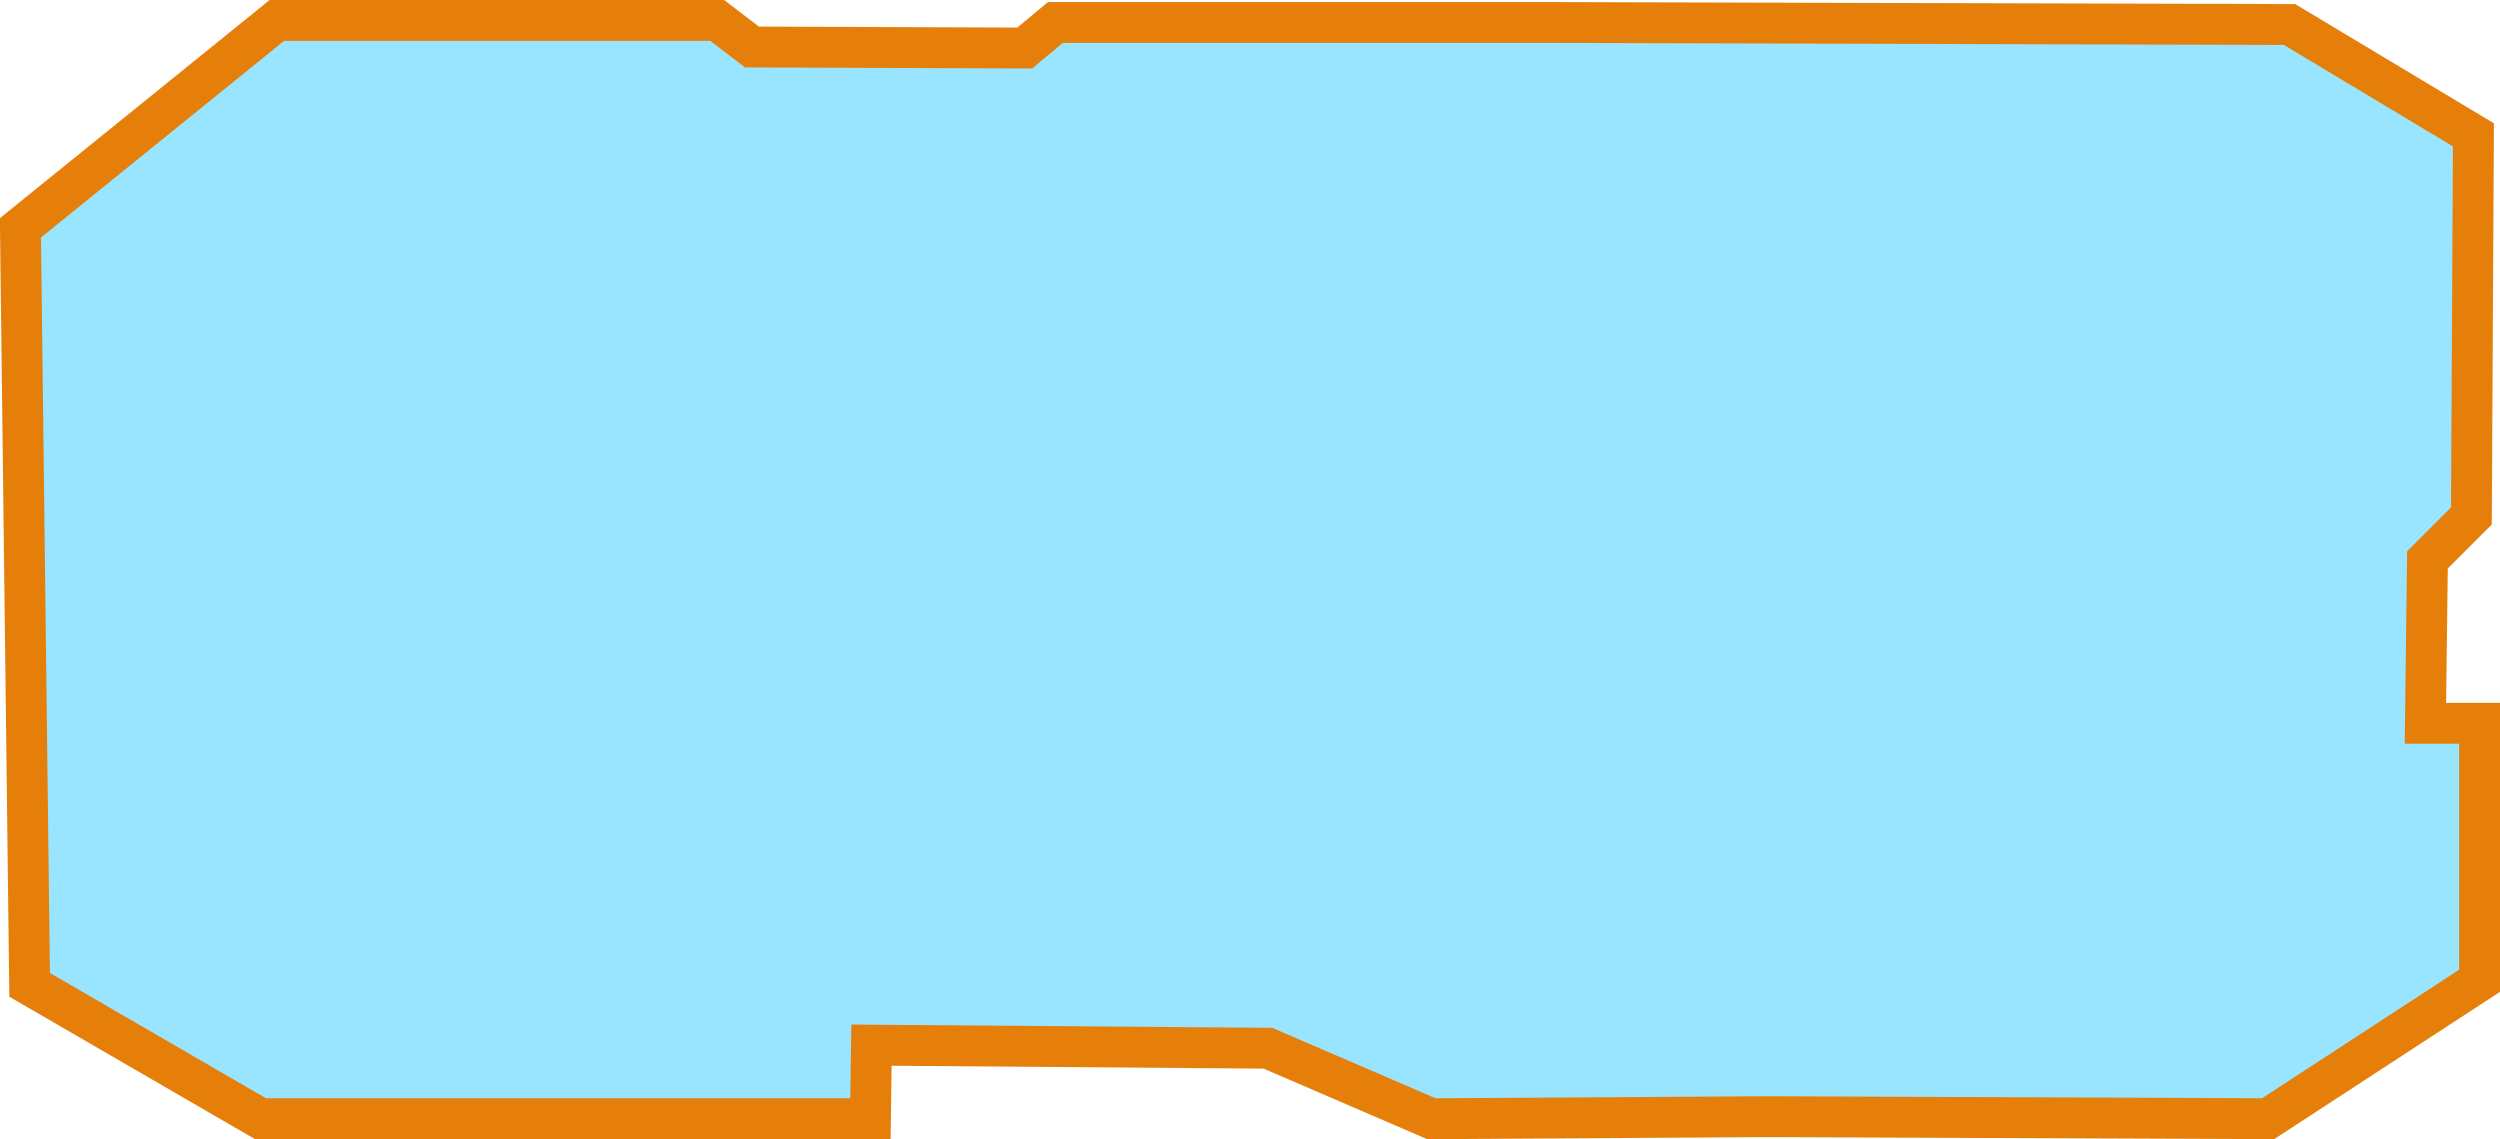 <svg xmlns="http://www.w3.org/2000/svg" viewBox="0 0 244.7 111.5" preserveAspectRatio="none" >
<path fill="#00bbfd" fill-opacity=".4" stroke="#e67f09" stroke-width="4" stroke-miterlimit="10" d="M222 109.5l-48.9-.2-33 .2-16-6.9-38.8-.3-.1 7.2H25.5L2.9 96.4 2 22.3 27.1 2h43.1l3.4 2.6 26.7.1 3-2.5h47.6l73.2.2 18 10.8-.2 37.3-4.3 4.3-.2 16h5.3V96z"/>
</svg>